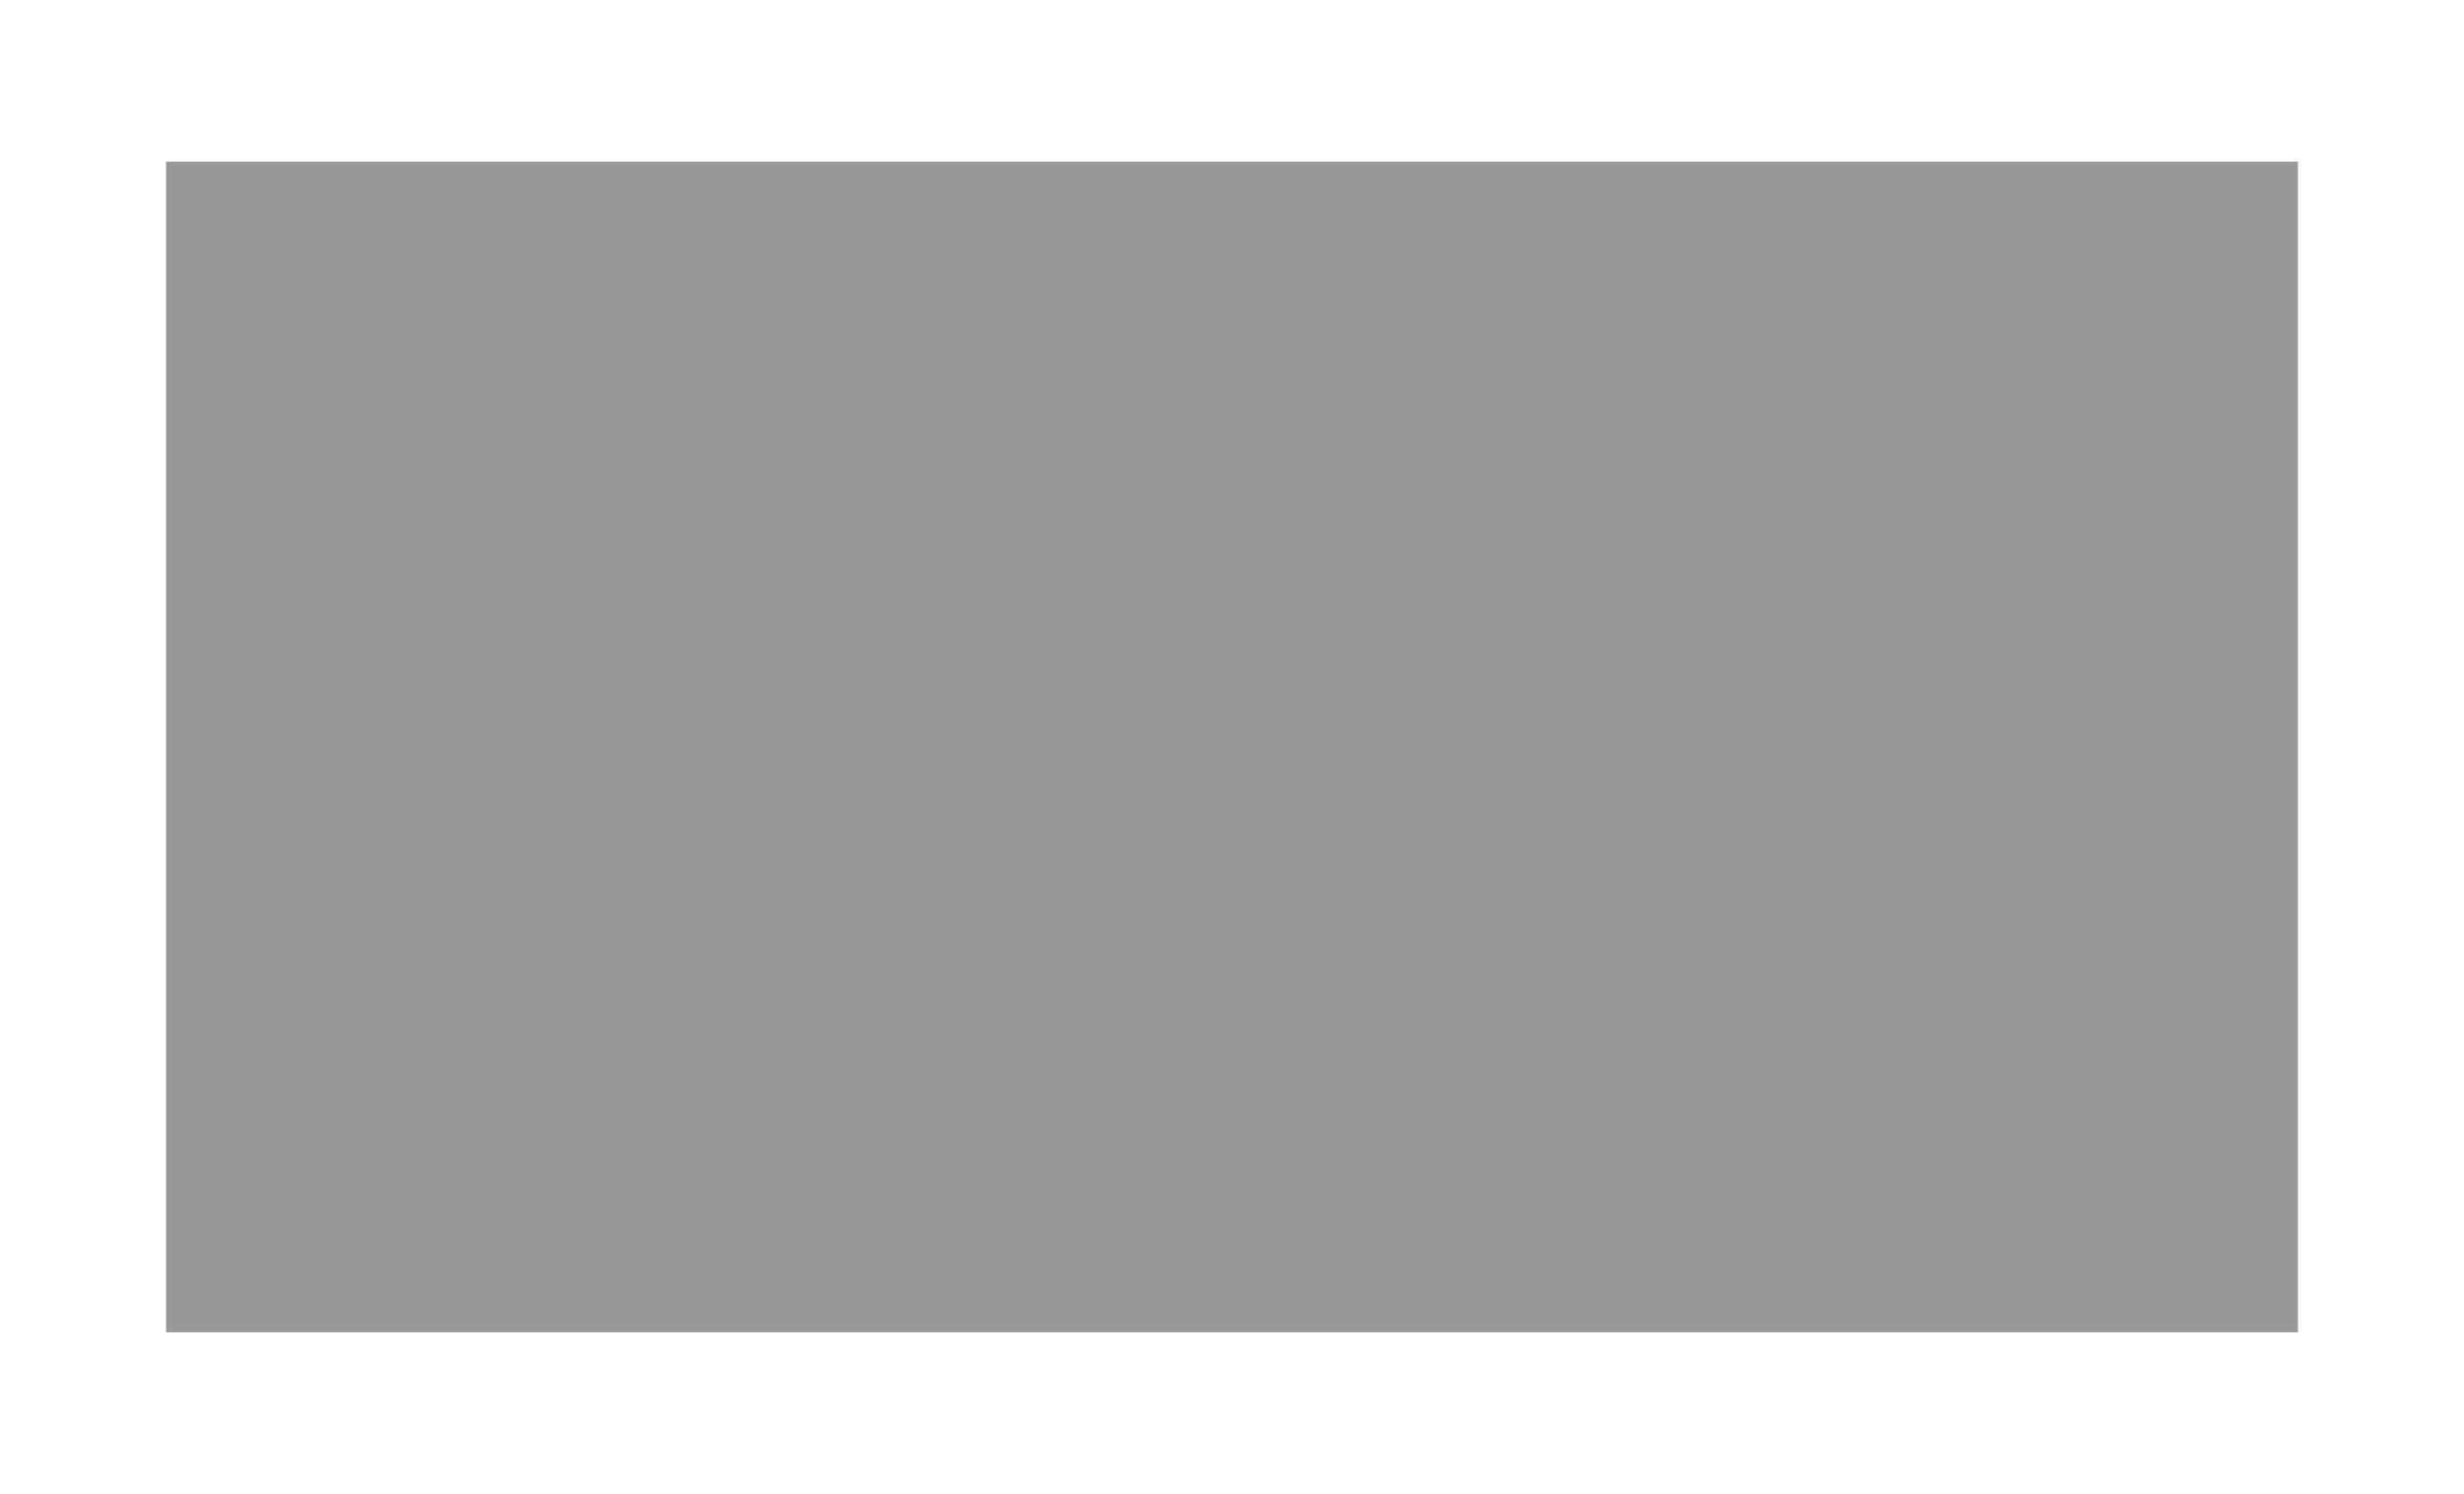 <svg width="282" height="171" xmlns="http://www.w3.org/2000/svg">
 <!-- Created with Method Draw - http://github.com/duopixel/Method-Draw/ -->

 <g>
  <title>background</title>
  <g id="canvasGrid" display="none">
   <rect id="svg_2" width="100%" height="100%" x="0" y="0" stroke-width="0" fill="url(#gridpattern)"/>
  </g>
 </g>
 <g>
  <title>Layer 1</title>
  <rect fill="#999999" stroke="#000" stroke-width="0" x="19" y="18.5" width="244" height="134" id="svg_1" stroke-dasharray="2,2"/>
 </g>
</svg>
